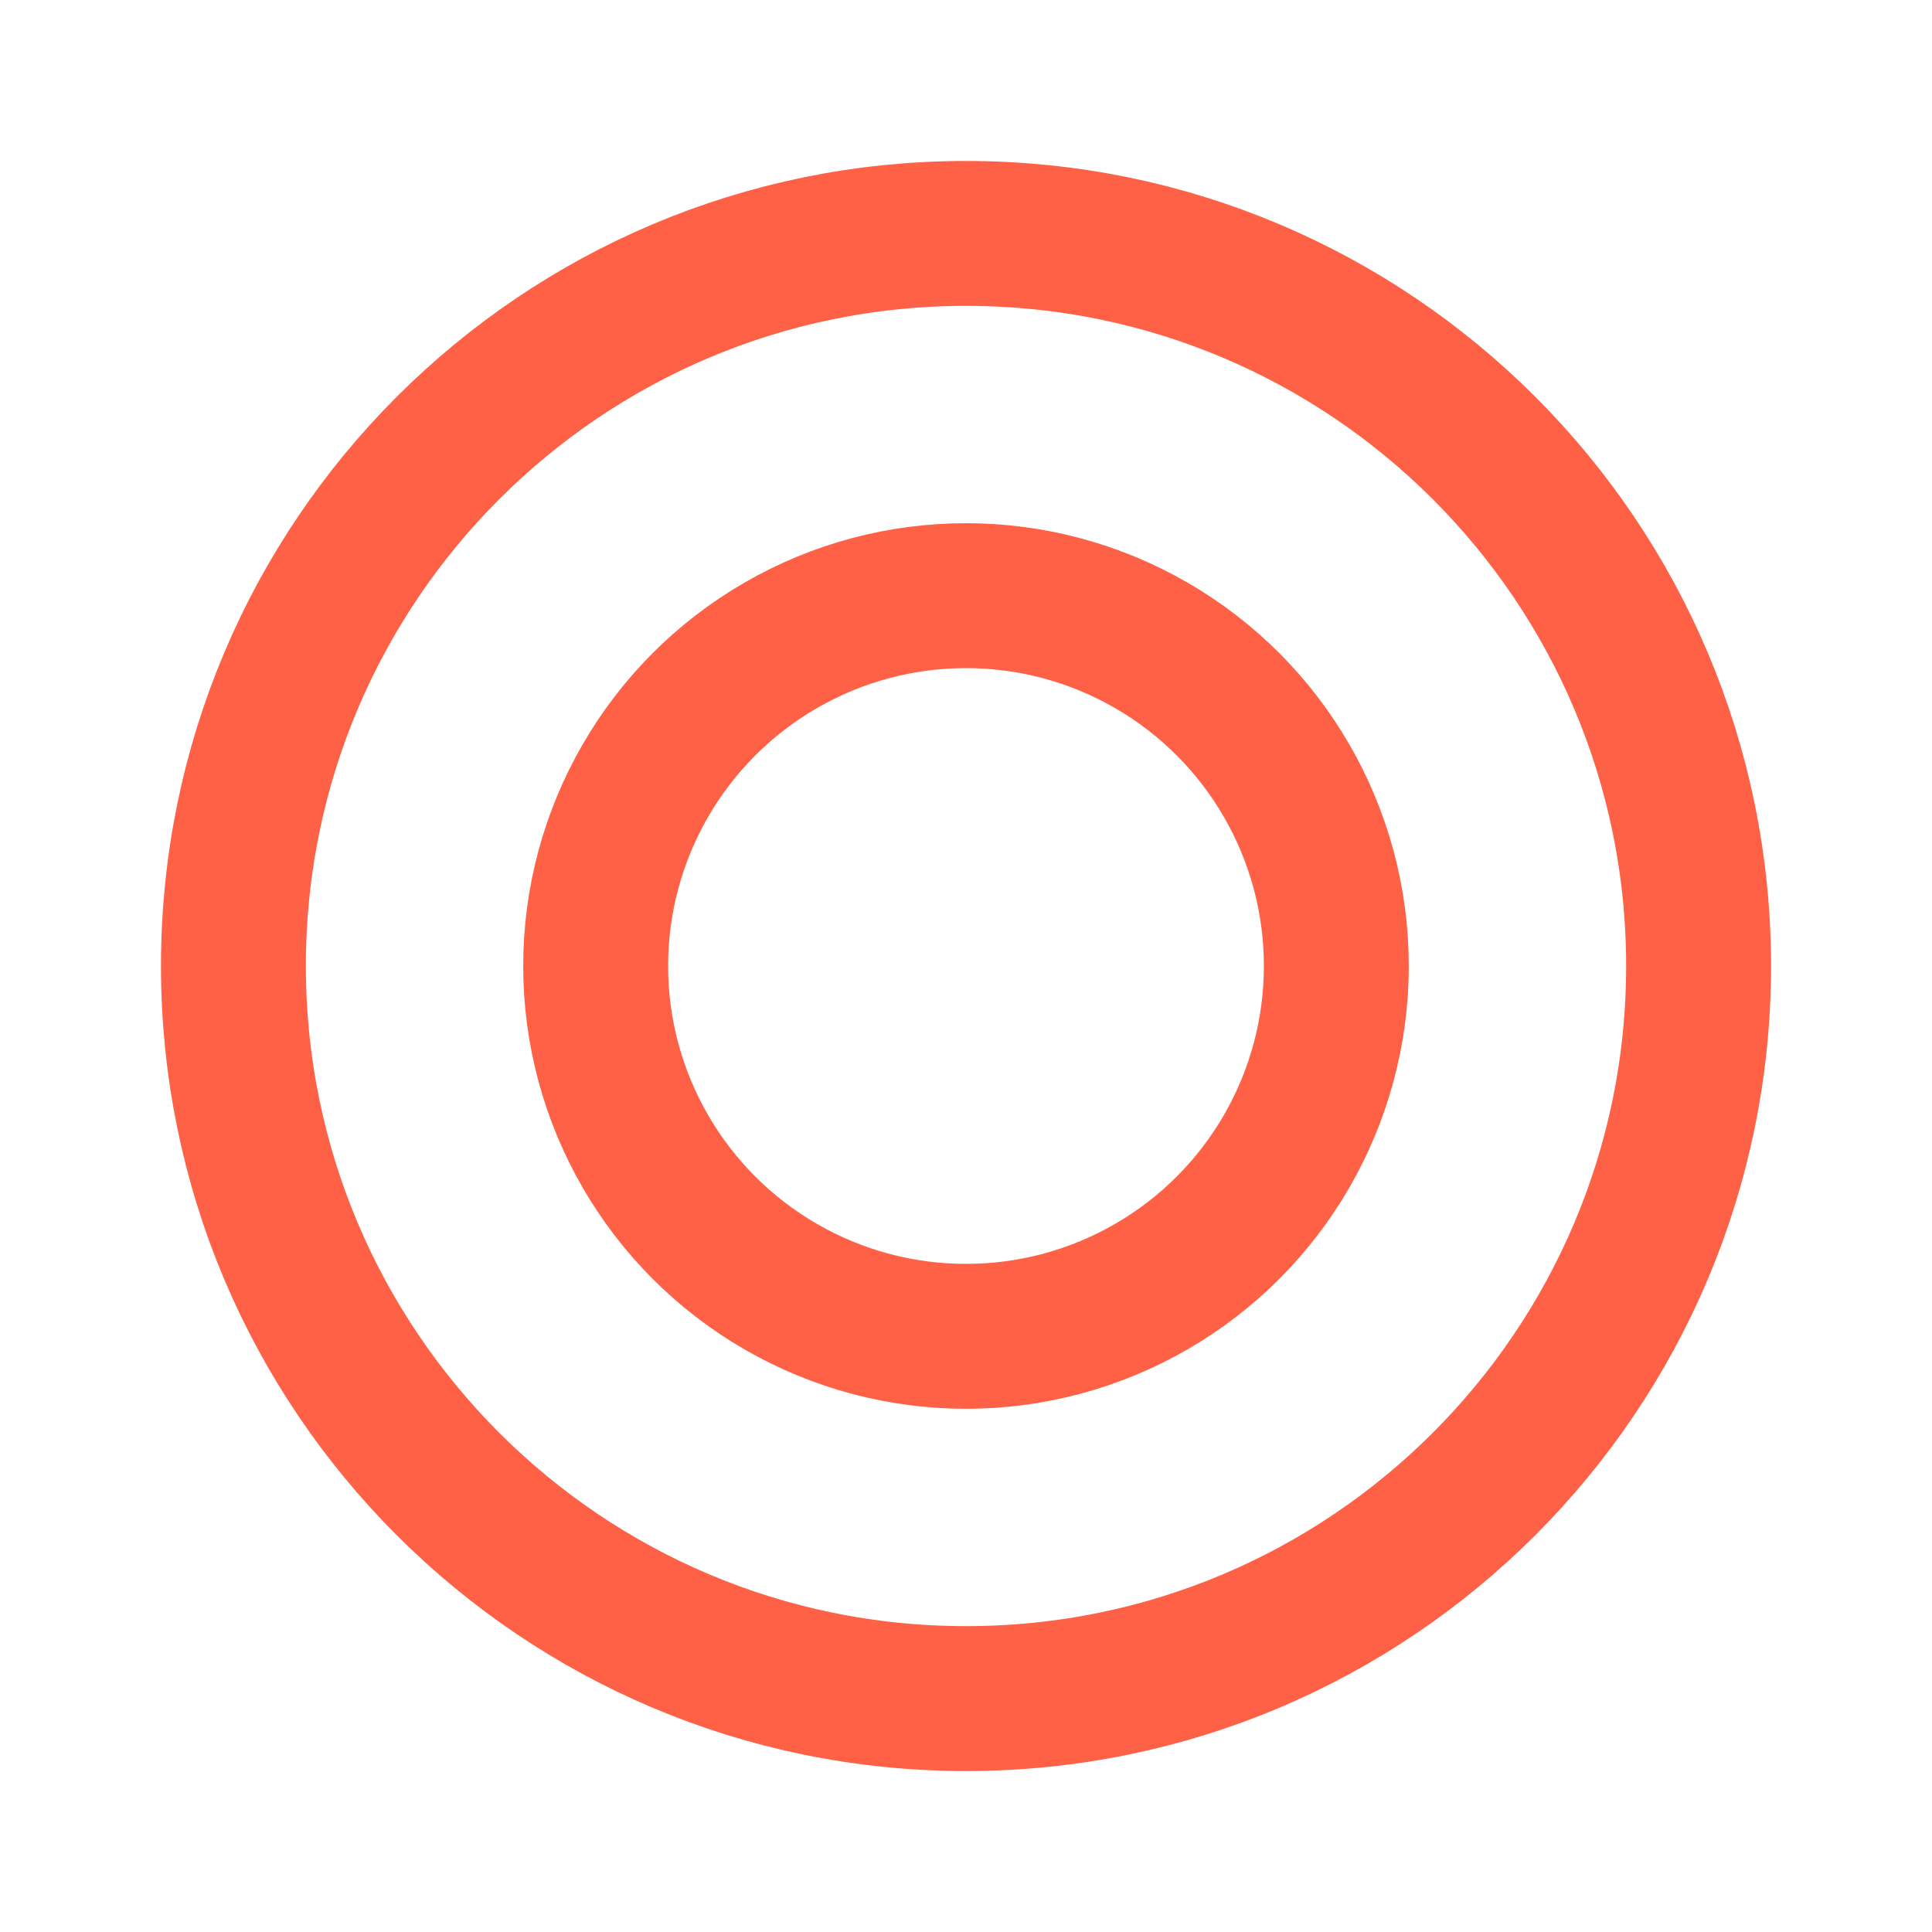 <?xml version="1.0" encoding="UTF-8"?>
<svg width="16px" height="16px" viewBox="0 0 16 16" version="1.1" xmlns="http://www.w3.org/2000/svg" xmlns:xlink="http://www.w3.org/1999/xlink">
    <title>live_icon</title>
    <defs>
        <filter id="filter-1">
            <feColorMatrix in="SourceGraphic" type="matrix" values="0 0 0 0 0 0 0 0 0 0 0 0 0 0 0 0 0 0 1 0"></feColorMatrix>
        </filter>
    </defs>
    <g id="预告生成页改造备份" stroke="none" stroke-width="1" fill="none" fill-rule="evenodd">
        <g id="live_icon" transform="translate(0, -2)" filter="url(#filter-1)">
            <g transform="translate(0, 2)">
                <path d="M8,1.933 C9.675,1.933 11.192,2.612 12.29,3.71 C13.388,4.808 14.067,6.325 14.067,8 C14.067,9.675 13.388,11.192 12.29,12.29 C11.192,13.388 9.675,14.067 8,14.067 C6.325,14.067 4.808,13.388 3.71,12.29 C2.612,11.192 1.933,9.675 1.933,8 C1.933,6.325 2.612,4.808 3.71,3.71 C4.808,2.612 6.325,1.933 8,1.933 Z" id="路径" stroke="#FF6146" stroke-width="1.2" fill-rule="nonzero"></path>
                <circle id="椭圆形备份-8" stroke="#FF6146" stroke-width="1.2" cx="8" cy="8" r="3.067"></circle>
            </g>
        </g>
    </g>
</svg>